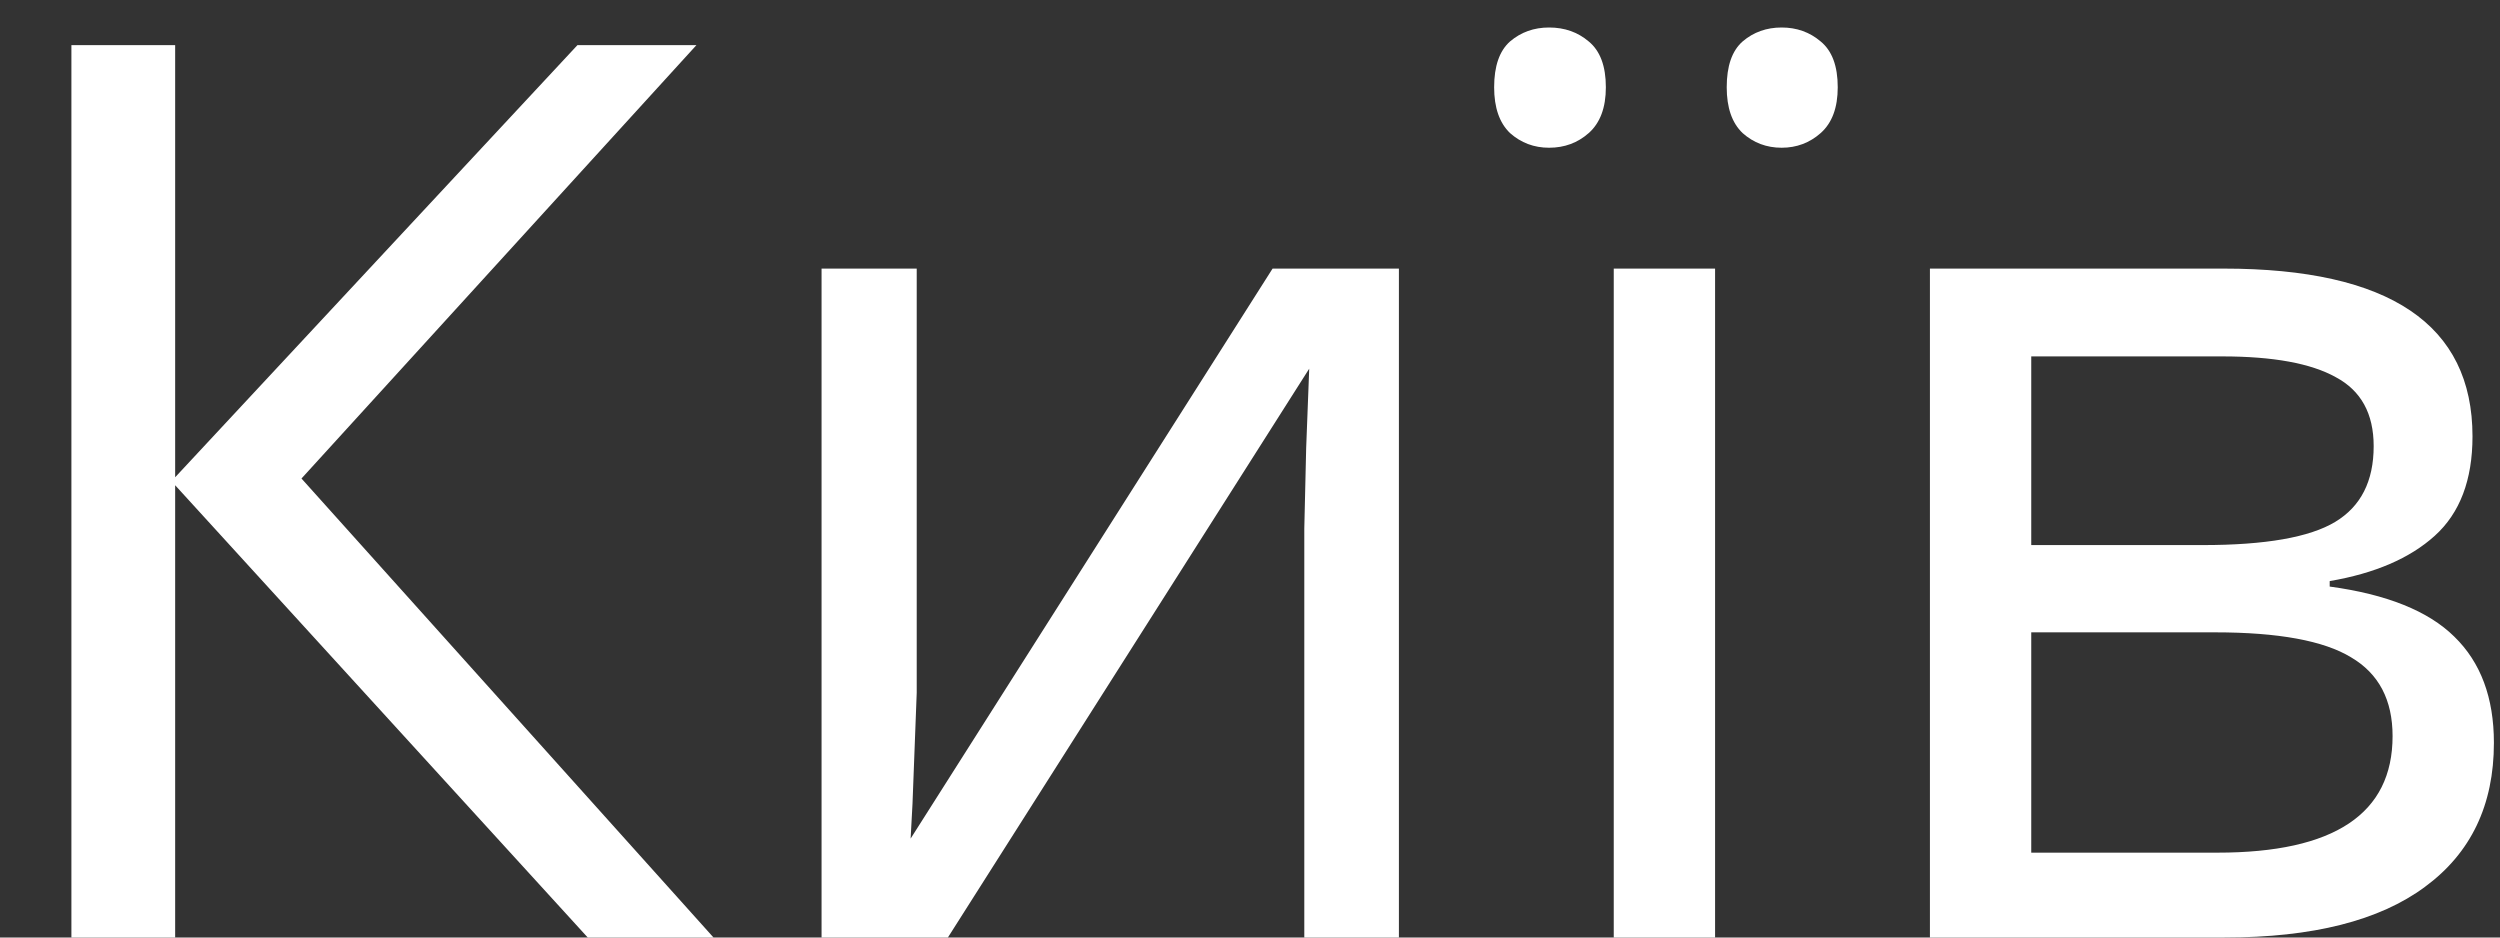 <svg width="32" height="12" viewBox="0 0 32 12" fill="none" xmlns="http://www.w3.org/2000/svg">
<rect x="0" y="0" width="32" height="12" fill="#333333" stroke="none"/>
<path d="M9.133 12H7.523L2.242 6.211V12H0.914V0.578H2.242V6.109L7.391 0.578H8.914L3.859 6.125L9.133 12ZM11.734 3.438V8.867L11.68 10.289L11.656 10.734L16.289 3.438H17.906V12H16.695V6.766L16.719 5.734L16.758 4.719L12.133 12H10.516V3.438H11.734ZM21.953 12H20.656V3.438H21.953V12ZM19.125 1.117C19.125 0.846 19.193 0.651 19.328 0.531C19.469 0.411 19.635 0.352 19.828 0.352C20.026 0.352 20.195 0.411 20.336 0.531C20.482 0.651 20.555 0.846 20.555 1.117C20.555 1.378 20.482 1.573 20.336 1.703C20.195 1.828 20.026 1.891 19.828 1.891C19.635 1.891 19.469 1.828 19.328 1.703C19.193 1.573 19.125 1.378 19.125 1.117ZM22.102 1.117C22.102 0.846 22.169 0.651 22.305 0.531C22.445 0.411 22.612 0.352 22.805 0.352C22.997 0.352 23.164 0.411 23.305 0.531C23.451 0.651 23.523 0.846 23.523 1.117C23.523 1.378 23.451 1.573 23.305 1.703C23.164 1.828 22.997 1.891 22.805 1.891C22.612 1.891 22.445 1.828 22.305 1.703C22.169 1.573 22.102 1.378 22.102 1.117ZM31.648 5.586C31.648 6.143 31.487 6.568 31.164 6.859C30.846 7.146 30.398 7.339 29.82 7.438V7.508C30.549 7.607 31.081 7.82 31.414 8.148C31.753 8.477 31.922 8.93 31.922 9.508C31.922 10.305 31.628 10.919 31.039 11.352C30.456 11.784 29.602 12 28.477 12H24.703V3.438H28.461C30.586 3.438 31.648 4.154 31.648 5.586ZM30.625 9.422C30.625 8.958 30.448 8.622 30.094 8.414C29.745 8.201 29.164 8.094 28.352 8.094H26V10.914H28.383C29.878 10.914 30.625 10.417 30.625 9.422ZM30.383 5.711C30.383 5.294 30.221 5 29.898 4.828C29.581 4.651 29.096 4.562 28.445 4.562H26V6.977H28.195C28.997 6.977 29.562 6.878 29.891 6.68C30.219 6.482 30.383 6.159 30.383 5.711Z" fill="white"/>
</svg>

